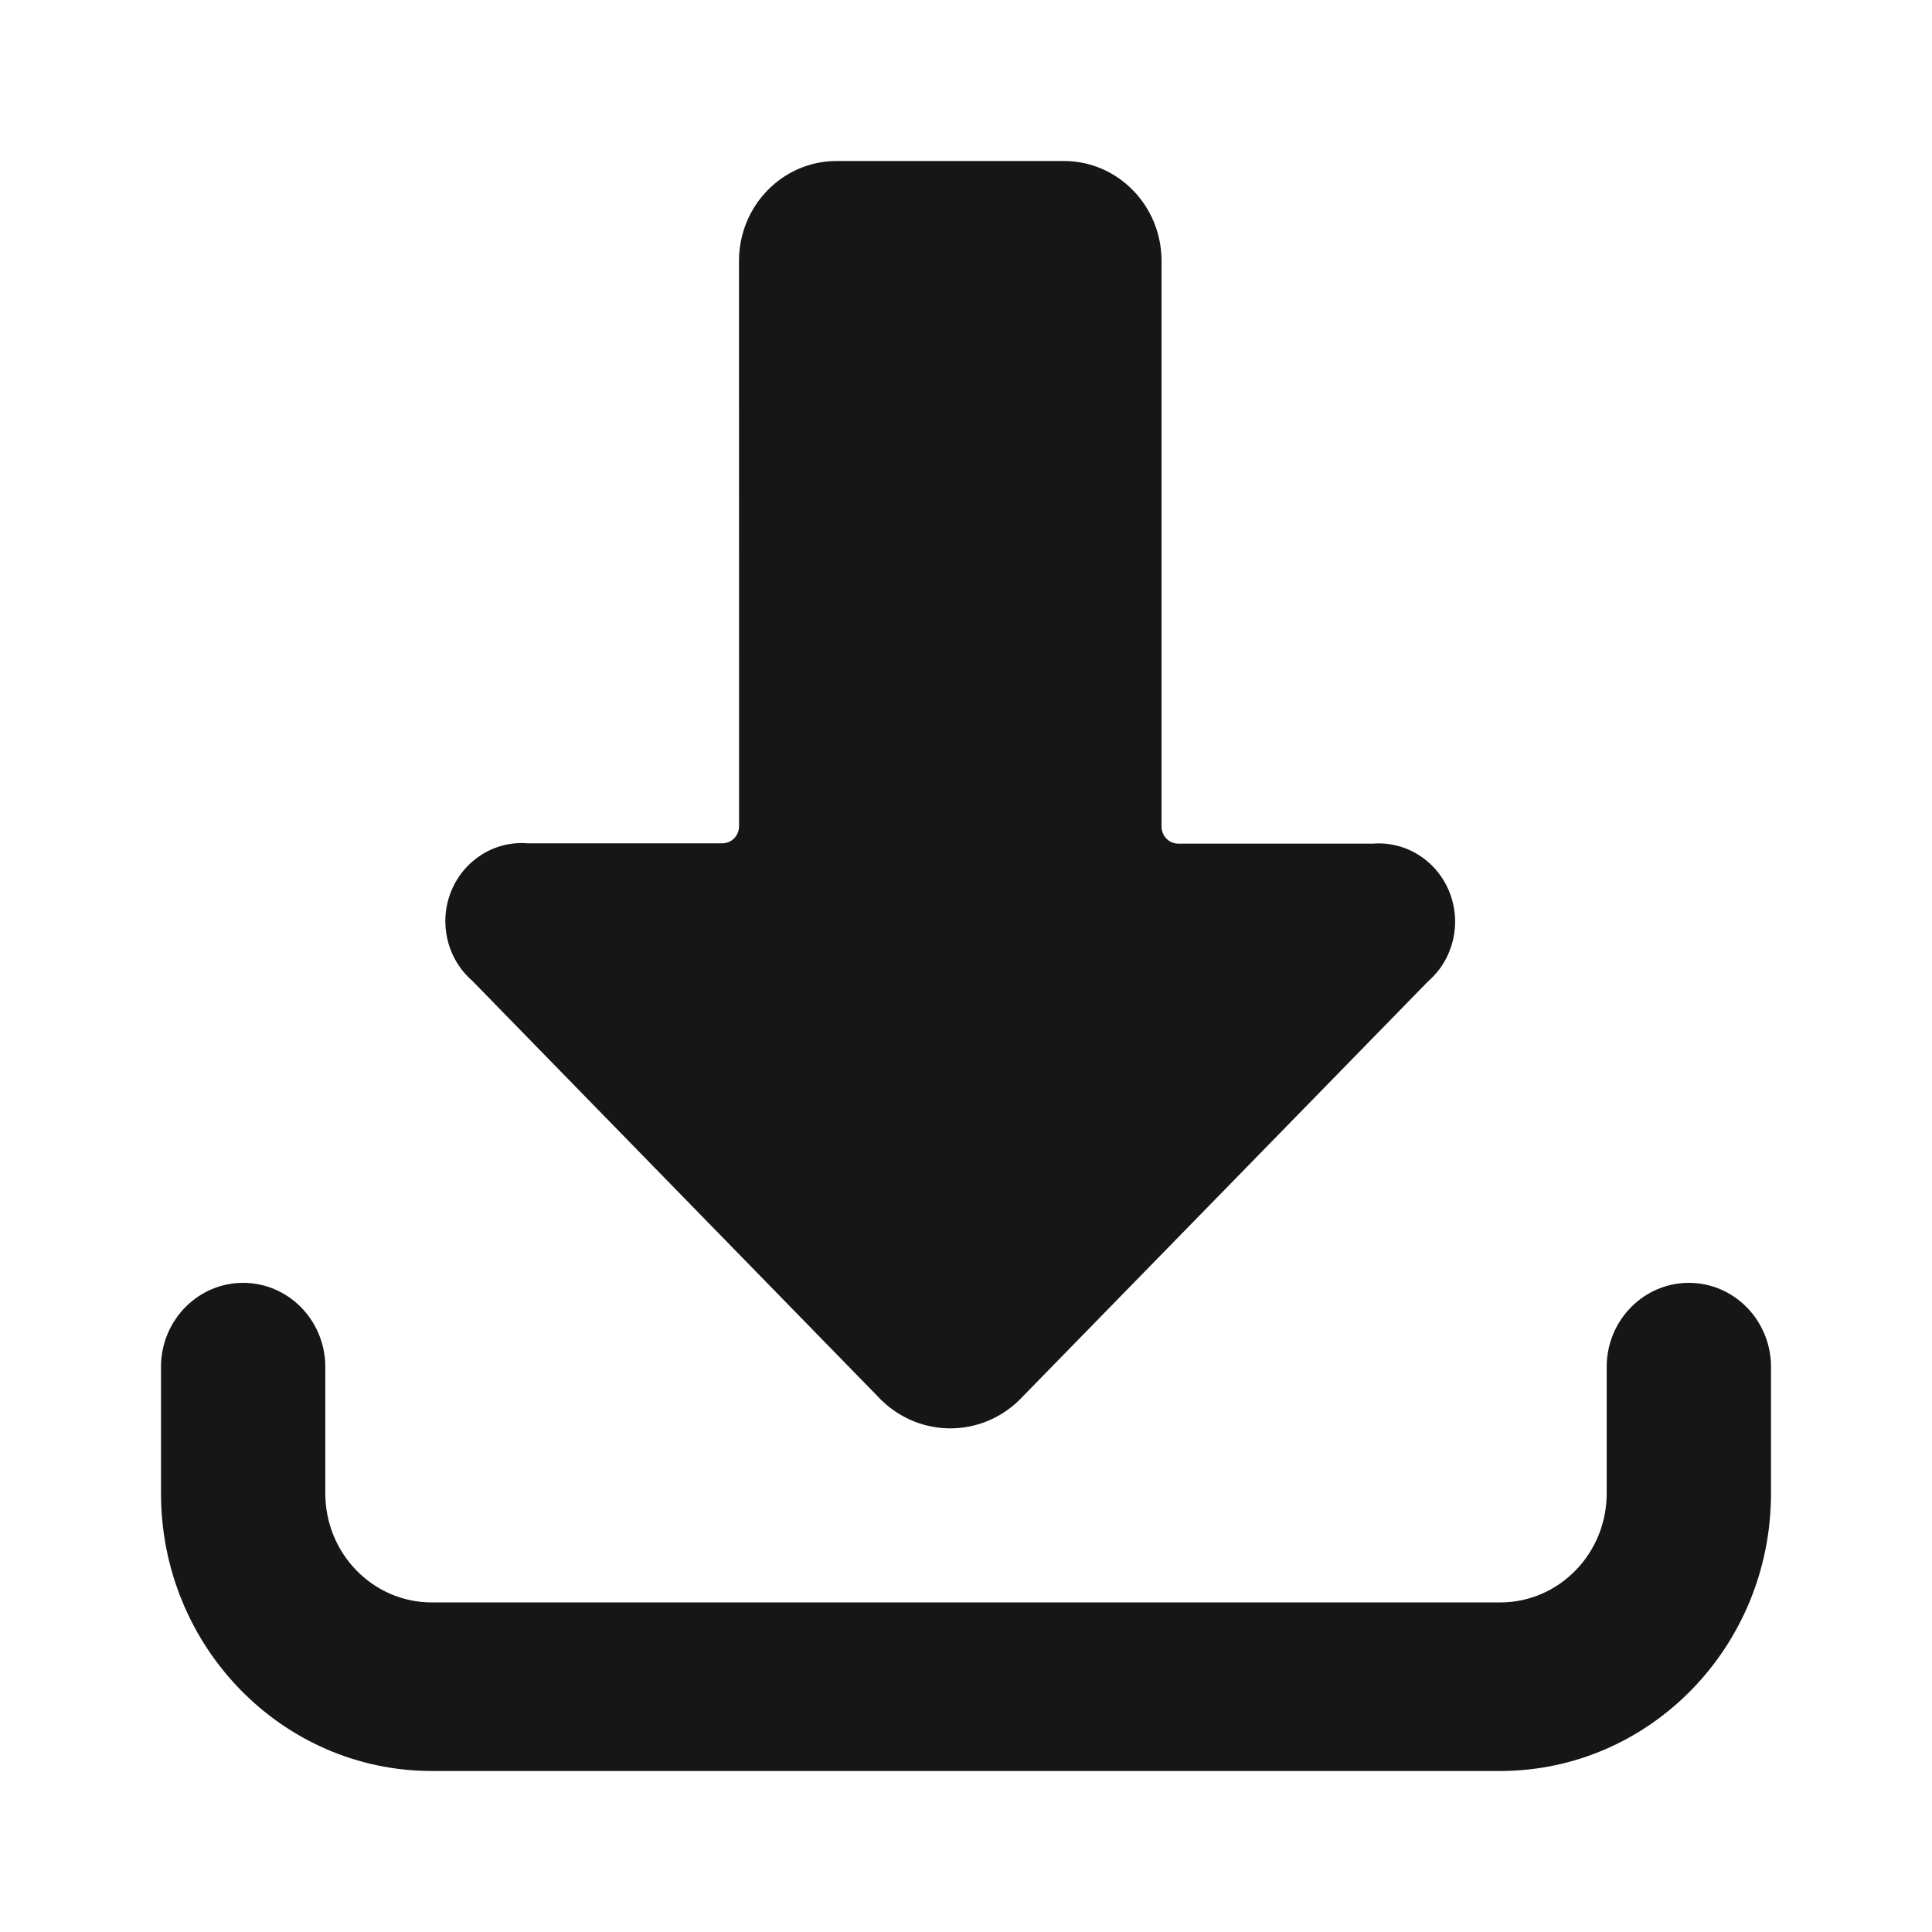 <svg width="24" height="24" viewBox="0 0 24 24" fill="none" xmlns="http://www.w3.org/2000/svg">
<path fill-rule="evenodd" clip-rule="evenodd" d="M10.392 2C9.723 2 9.18 2.556 9.18 3.241L9.181 10.262C9.181 10.319 9.159 10.374 9.12 10.414C9.081 10.454 9.028 10.476 8.973 10.476H6.556C6.146 10.442 5.762 10.683 5.604 11.073C5.447 11.462 5.553 11.911 5.867 12.184L10.948 17.392C11.428 17.861 12.182 17.861 12.662 17.392L17.743 12.188C18.056 11.915 18.161 11.467 18.004 11.078C17.847 10.689 17.464 10.448 17.054 10.48H14.637C14.522 10.48 14.429 10.385 14.429 10.267V3.241C14.429 2.556 13.887 2.001 13.218 2H10.392ZM5.362 22C3.506 21.998 2.002 20.457 2 18.555V16.952C2.016 16.386 2.468 15.936 3.02 15.936C3.573 15.936 4.025 16.386 4.041 16.952V18.552C4.042 19.3 4.633 19.905 5.362 19.906H18.637C19.367 19.905 19.958 19.3 19.959 18.552V16.952C19.975 16.386 20.427 15.936 20.98 15.936C21.532 15.936 21.984 16.386 22 16.952V18.555C21.998 20.457 20.494 21.998 18.637 22H5.362Z" fill="#161616"/>
</svg>
